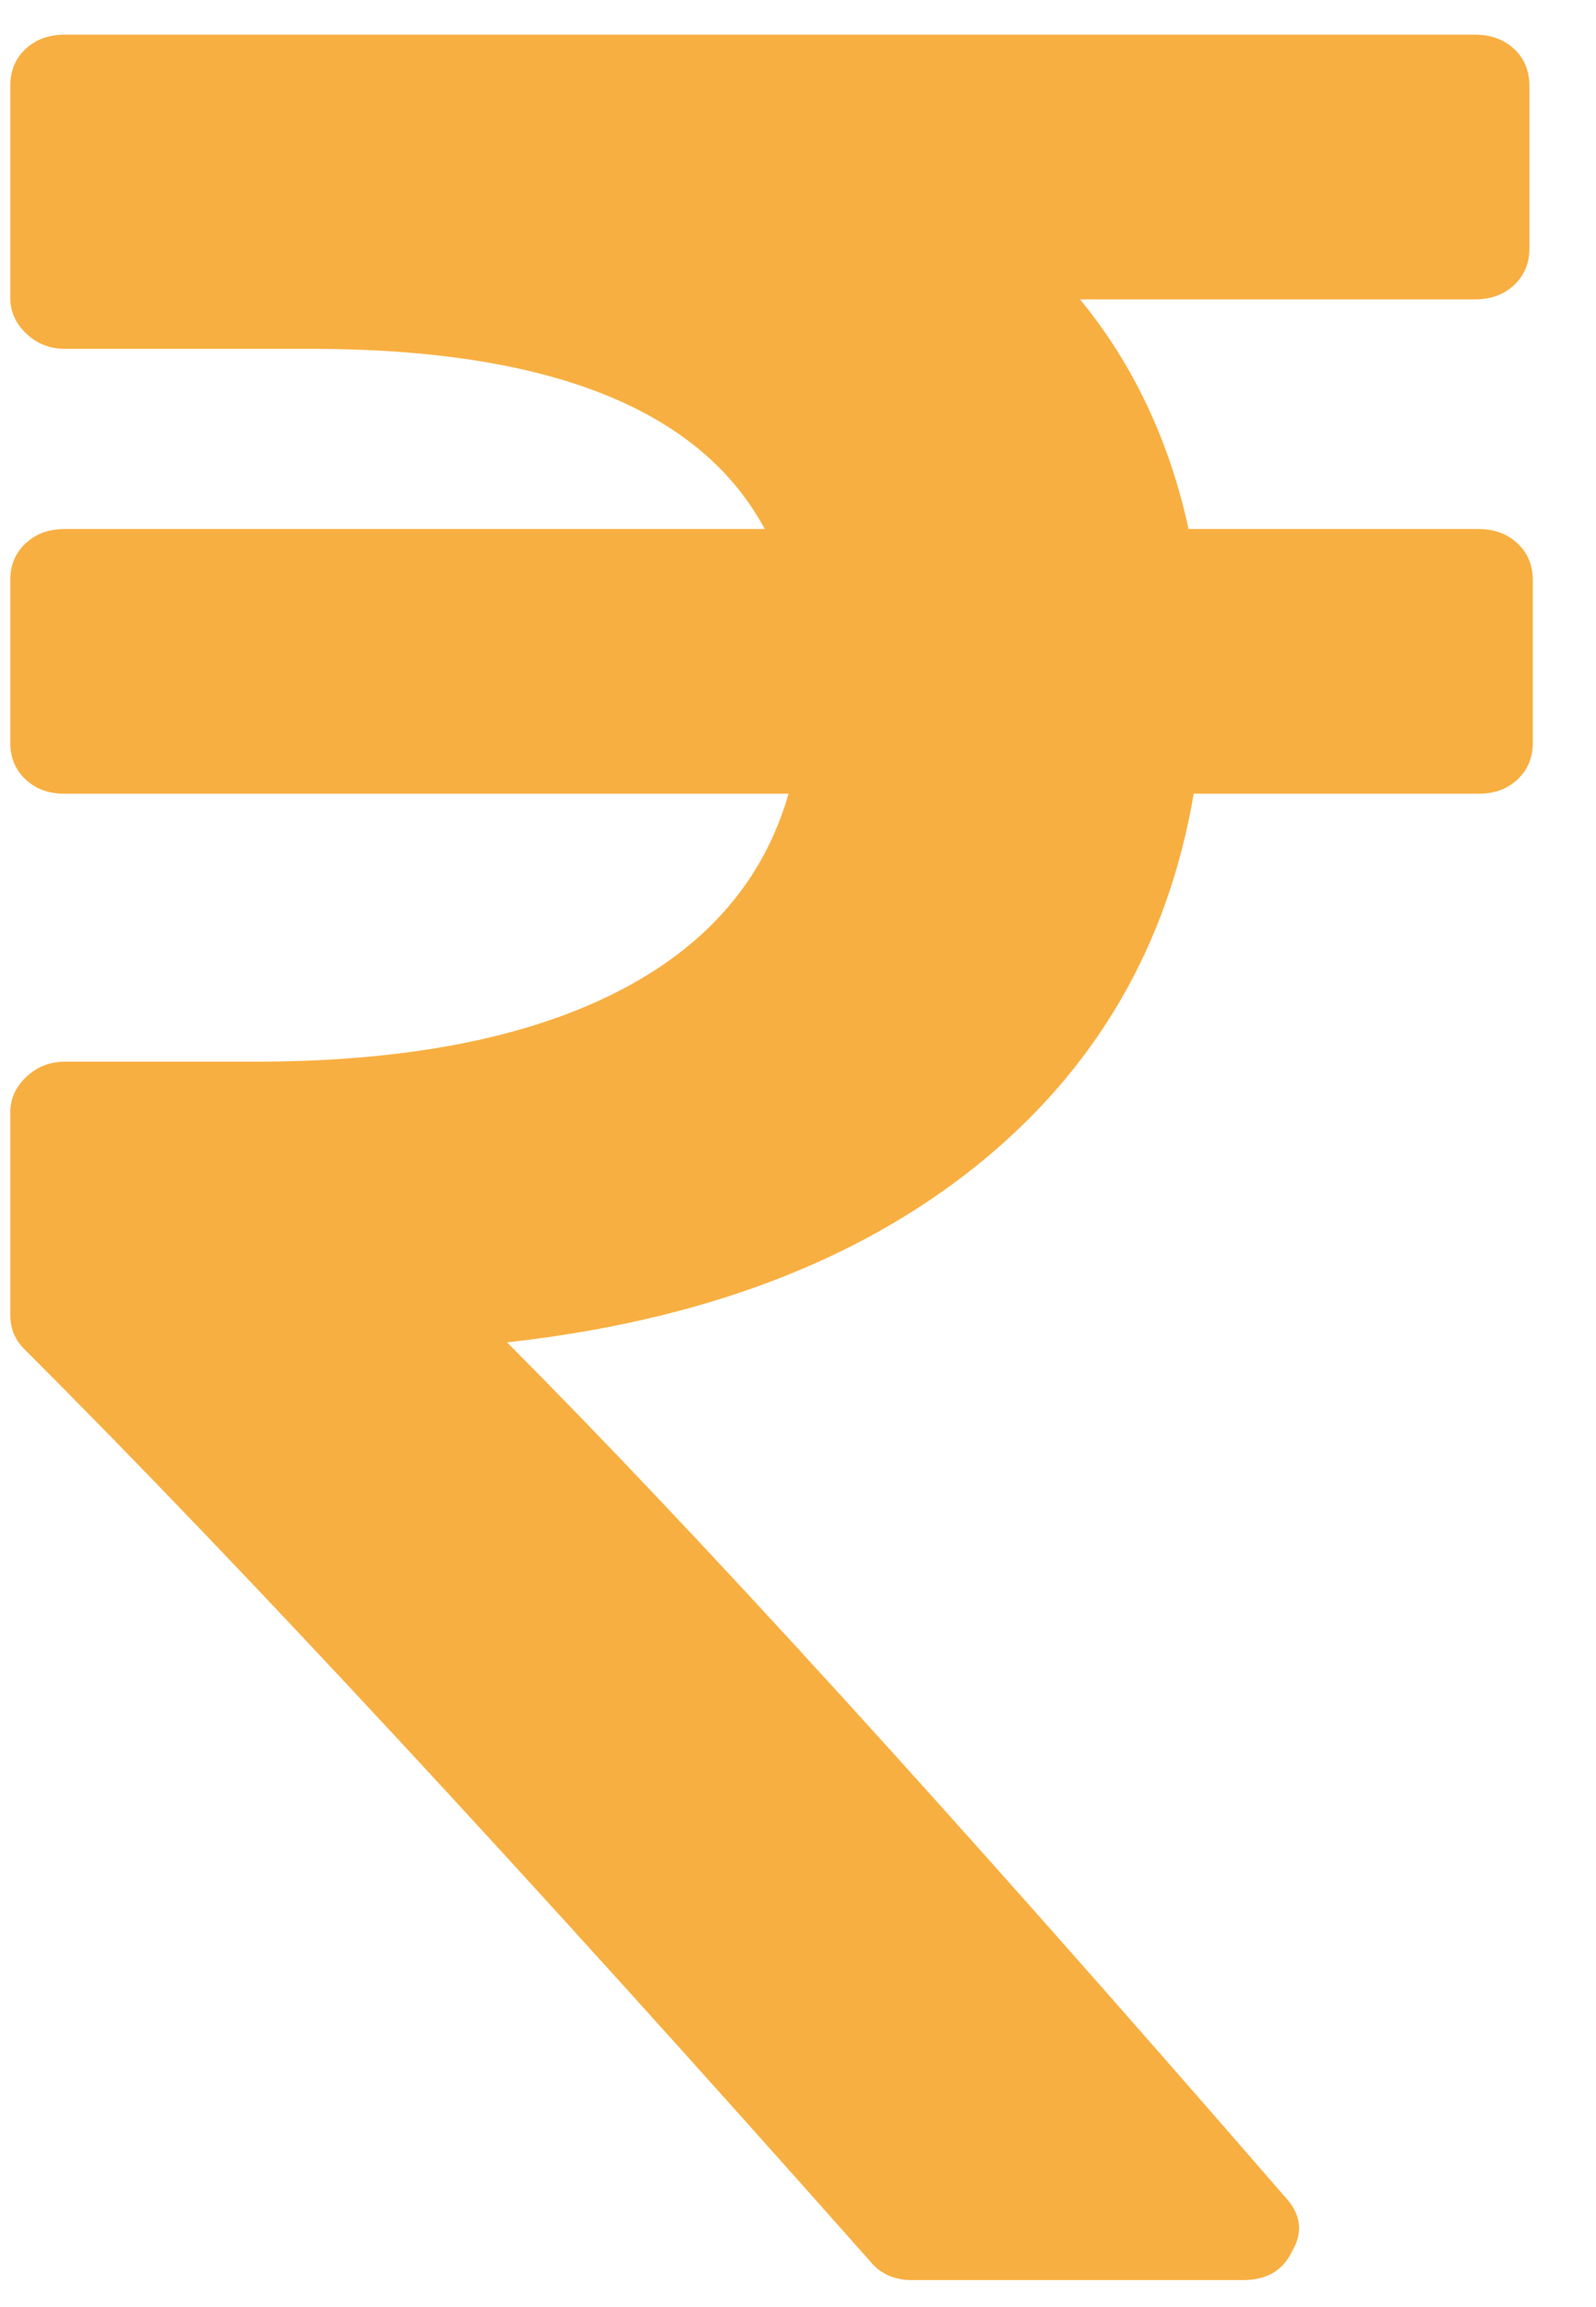 <svg width="18" height="26" viewBox="0 0 18 26" fill="none" xmlns="http://www.w3.org/2000/svg">
<path d="M17.287 6.537V8.37C17.287 8.538 17.23 8.676 17.115 8.784C17 8.892 16.854 8.945 16.675 8.945H13.463C13.169 10.671 12.347 12.073 10.996 13.151C9.645 14.229 7.886 14.888 5.718 15.128C7.847 17.261 10.773 20.472 14.495 24.761C14.674 24.953 14.699 25.157 14.572 25.372C14.47 25.588 14.285 25.696 14.017 25.696H10.289C10.085 25.696 9.925 25.624 9.81 25.48C5.91 21.083 2.735 17.662 0.288 15.218C0.173 15.11 0.116 14.978 0.116 14.822V12.54C0.116 12.384 0.176 12.249 0.297 12.136C0.418 12.022 0.562 11.965 0.728 11.965H2.869C4.552 11.965 5.906 11.707 6.933 11.192C7.959 10.677 8.612 9.928 8.893 8.945H0.728C0.549 8.945 0.403 8.892 0.288 8.784C0.173 8.676 0.116 8.538 0.116 8.37V6.537C0.116 6.369 0.173 6.232 0.288 6.124C0.403 6.016 0.549 5.962 0.728 5.962H8.625C7.898 4.608 6.19 3.931 3.5 3.931H0.728C0.562 3.931 0.418 3.874 0.297 3.76C0.176 3.647 0.116 3.512 0.116 3.356V0.966C0.116 0.798 0.173 0.66 0.288 0.552C0.403 0.445 0.549 0.391 0.728 0.391H16.637C16.815 0.391 16.962 0.445 17.077 0.552C17.191 0.66 17.249 0.798 17.249 0.966V2.799C17.249 2.967 17.191 3.104 17.077 3.212C16.962 3.32 16.815 3.374 16.637 3.374H12.181C12.781 4.105 13.189 4.968 13.405 5.962H16.675C16.854 5.962 17 6.016 17.115 6.124C17.23 6.232 17.287 6.369 17.287 6.537Z" fill="#F8AF41"/>
</svg>
